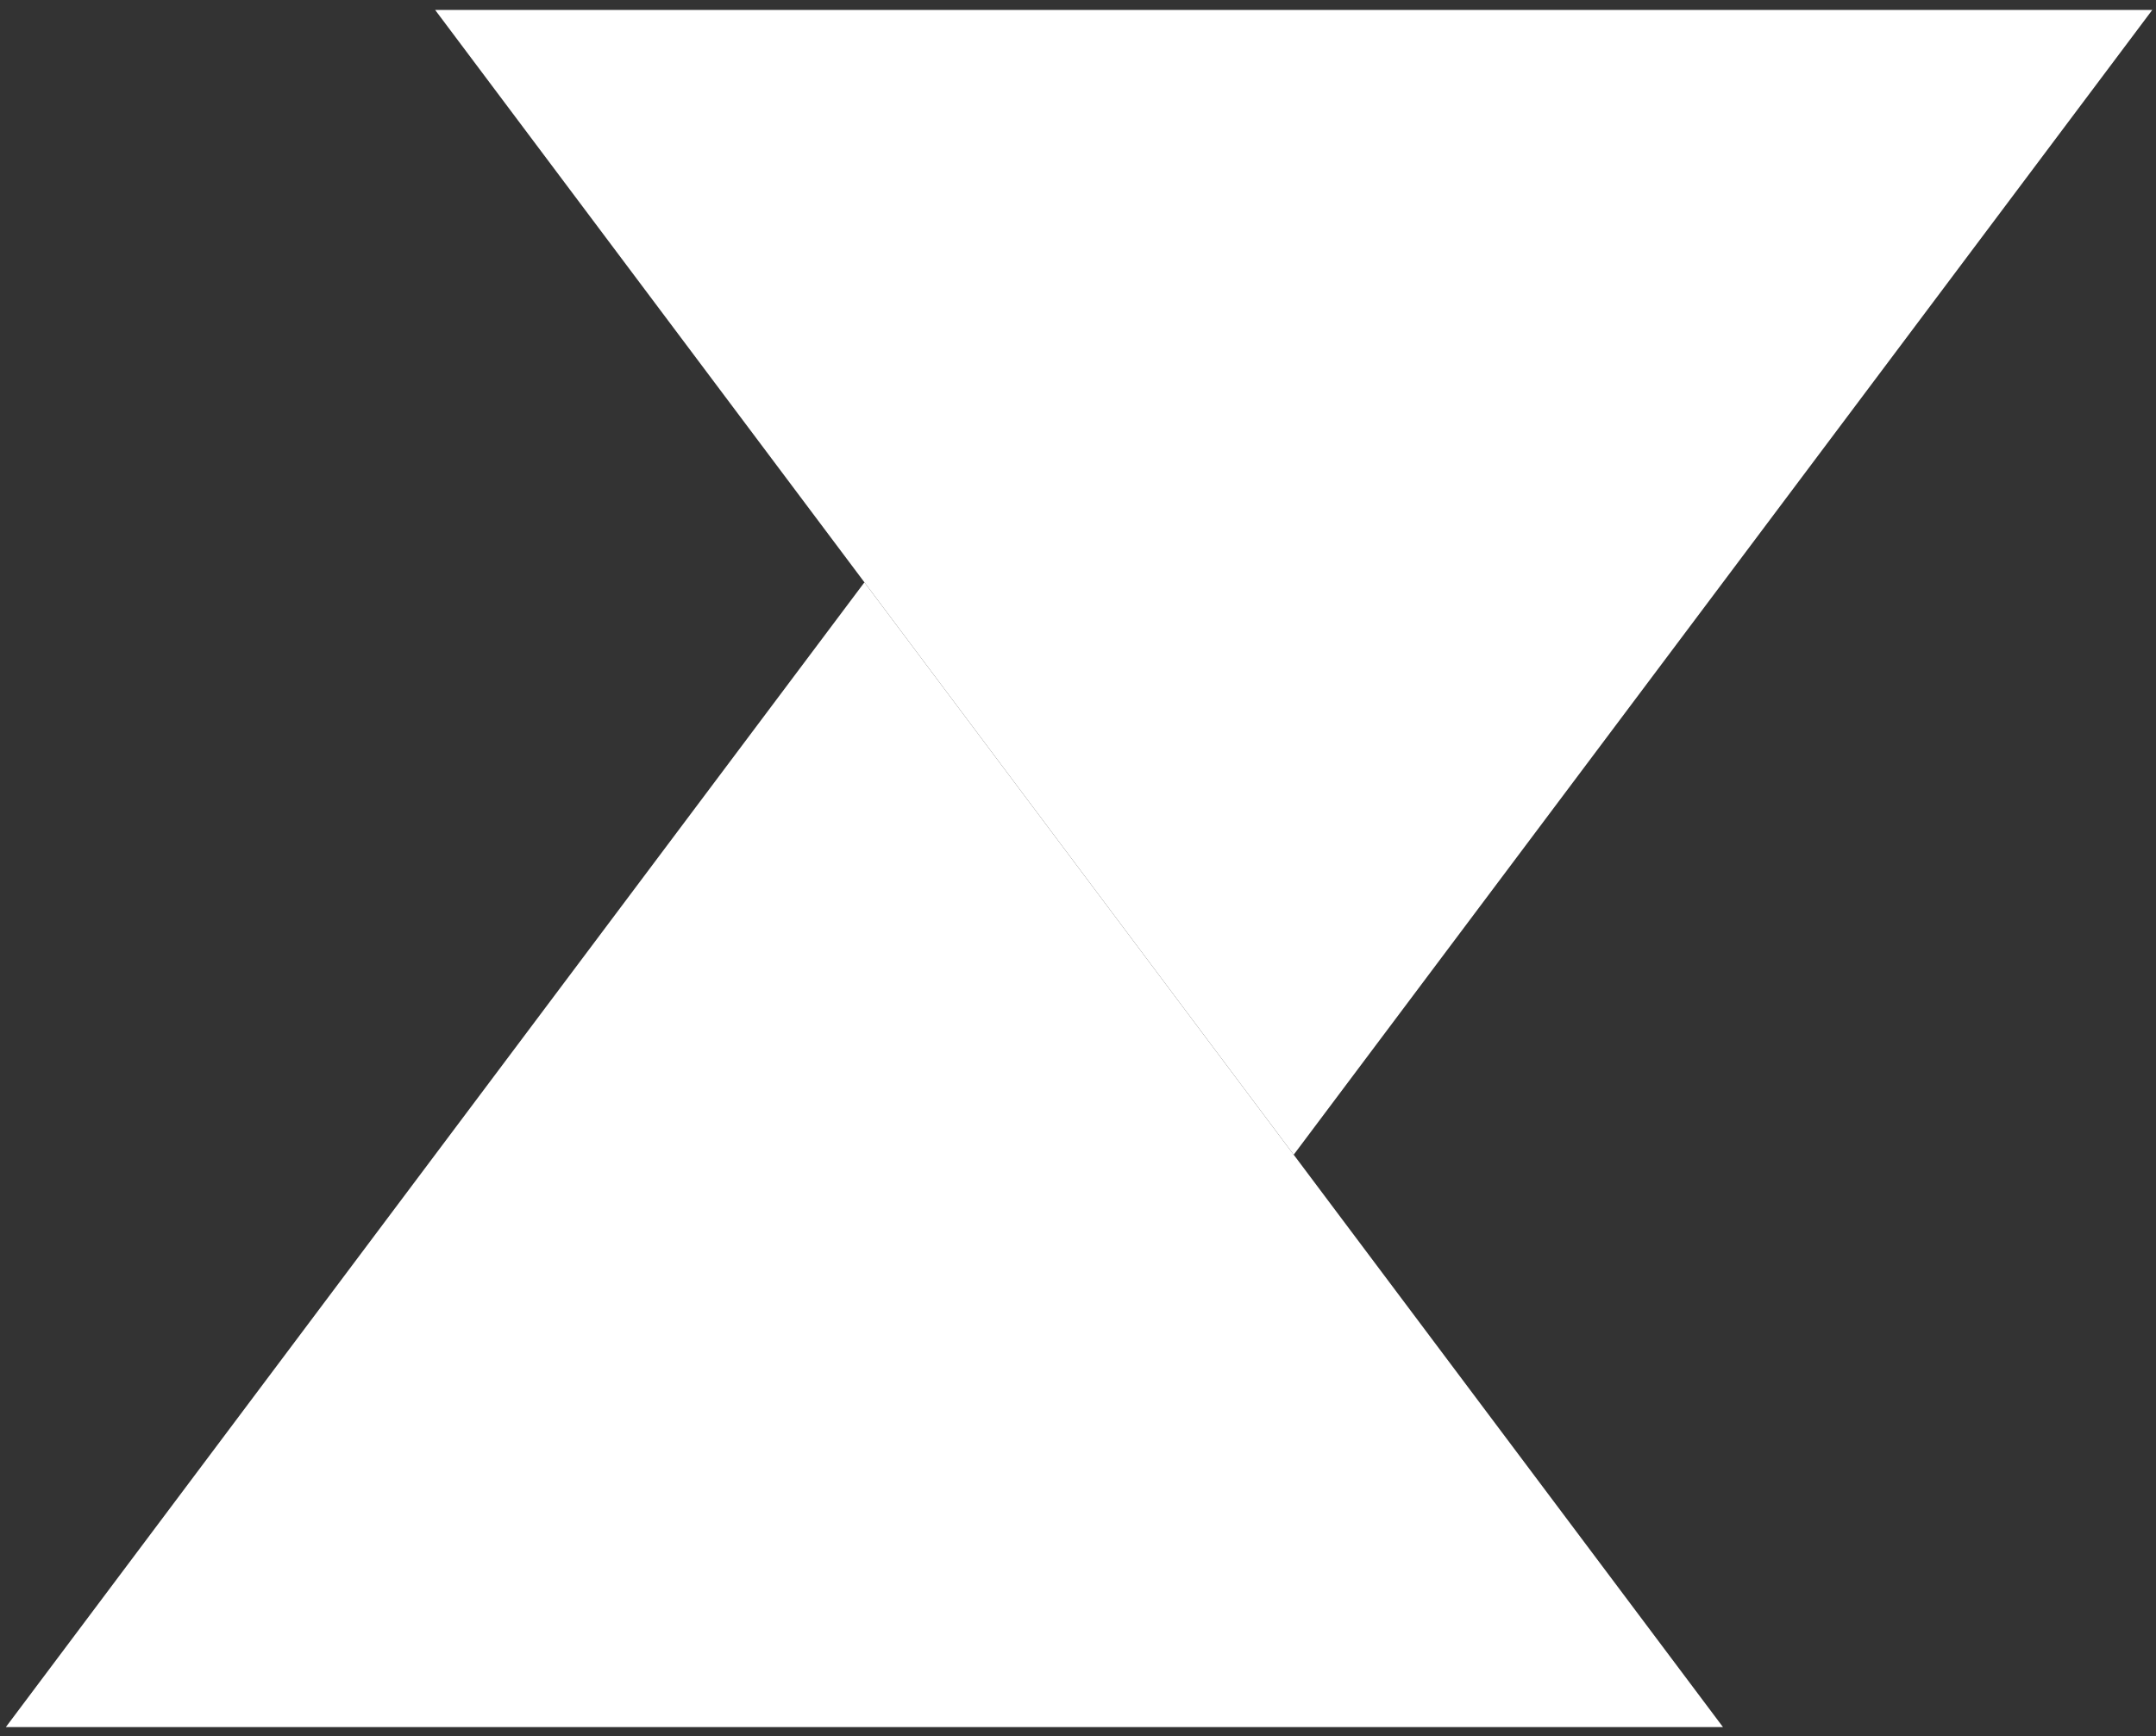 <svg width="149" height="120" viewBox="0 0 149 120" fill="none" xmlns="http://www.w3.org/2000/svg">
<rect x="0" y="0" width="149" height="120" fill="#333333" stroke="none"/>
<path d="M30.073 0.689H148.741L89.407 79.802L59.74 40.245L30.073 0.689Z" fill="white"/>
<path d="M119.073 119.358L0.405 119.358L59.74 40.245L89.407 79.802L119.073 119.358Z" fill="white"/>
</svg>
